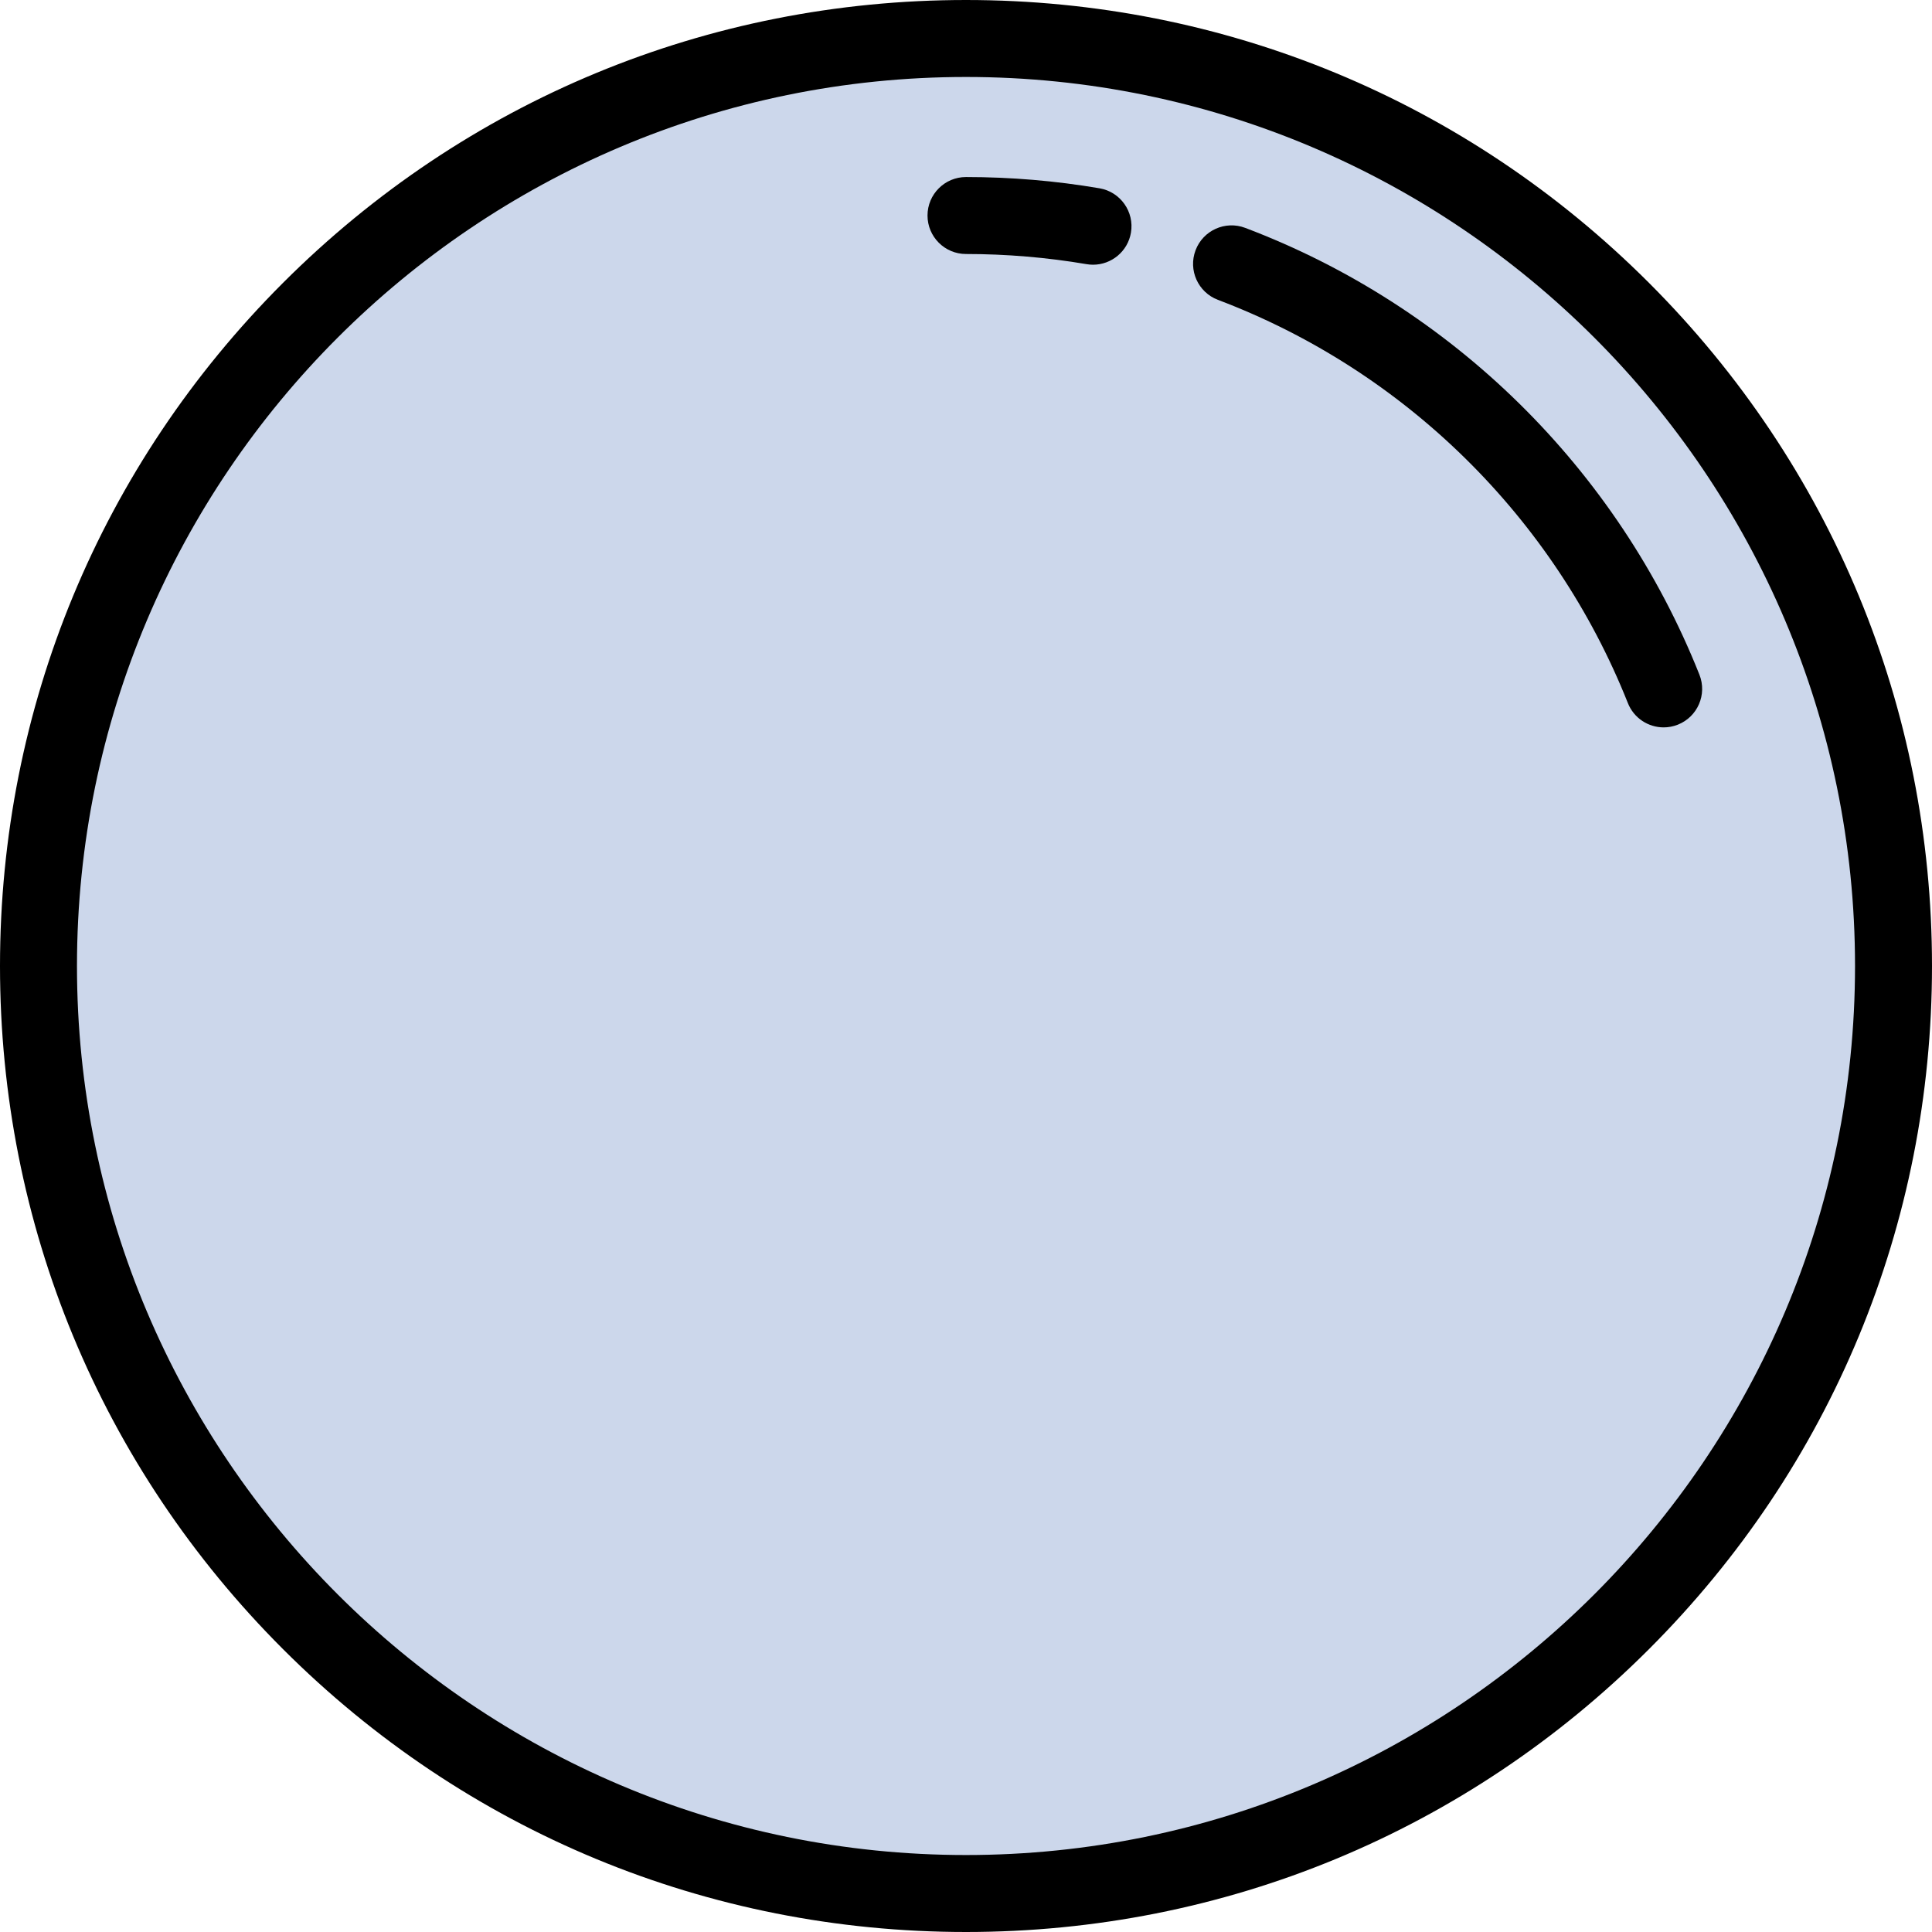 <?xml version="1.0" encoding="iso-8859-1"?>
<!-- Generator: Adobe Illustrator 19.0.0, SVG Export Plug-In . SVG Version: 6.00 Build 0)  -->
<svg xmlns="http://www.w3.org/2000/svg" xmlns:xlink="http://www.w3.org/1999/xlink" version="1.1" id="Layer_1" x="0px" y="0px" viewBox="0 0 502 502" style="enable-background:new 0 0 502 502;" xml:space="preserve" width="40" height="40">
<g>
	<g>
		<circle style="fill:#CCD7EB;" cx="251" cy="251" r="241"/>
		<path d="M251,502c-67.044,0-130.076-26.108-177.484-73.516S0,318.044,0,251S26.108,120.924,73.516,73.516S183.956,0,251,0    c67.045,0,130.076,26.108,177.483,73.516C475.892,120.924,502,183.956,502,251s-26.108,130.076-73.517,177.484    C381.076,475.892,318.045,502,251,502z M251,20C123.626,20,20,123.626,20,251s103.626,231,231,231s231-103.626,231-231    S378.374,20,251,20z"/>
	</g>
	<g>
		<path d="M432.278,189c-3.977,0-7.737-2.388-9.296-6.308c-19.171-48.226-57.996-86.417-106.52-104.779    c-5.166-1.955-7.769-7.727-5.813-12.892c1.954-5.165,7.727-7.768,12.892-5.813c53.766,20.346,96.785,62.661,118.027,116.095    c2.04,5.132-0.467,10.947-5.599,12.987C434.758,188.771,433.508,189,432.278,189z"/>
	</g>
	<g>
		<path d="M284.011,68.782c-0.558,0-1.123-0.047-1.692-0.144C272.049,66.888,261.512,66,251,66c-5.523,0-10-4.477-10-10    s4.477-10,10-10c11.635,0,23.302,0.983,34.68,2.923c5.444,0.928,9.105,6.094,8.177,11.539    C293.025,65.337,288.796,68.782,284.011,68.782z"/>
	</g>
	
</g>















</svg>
